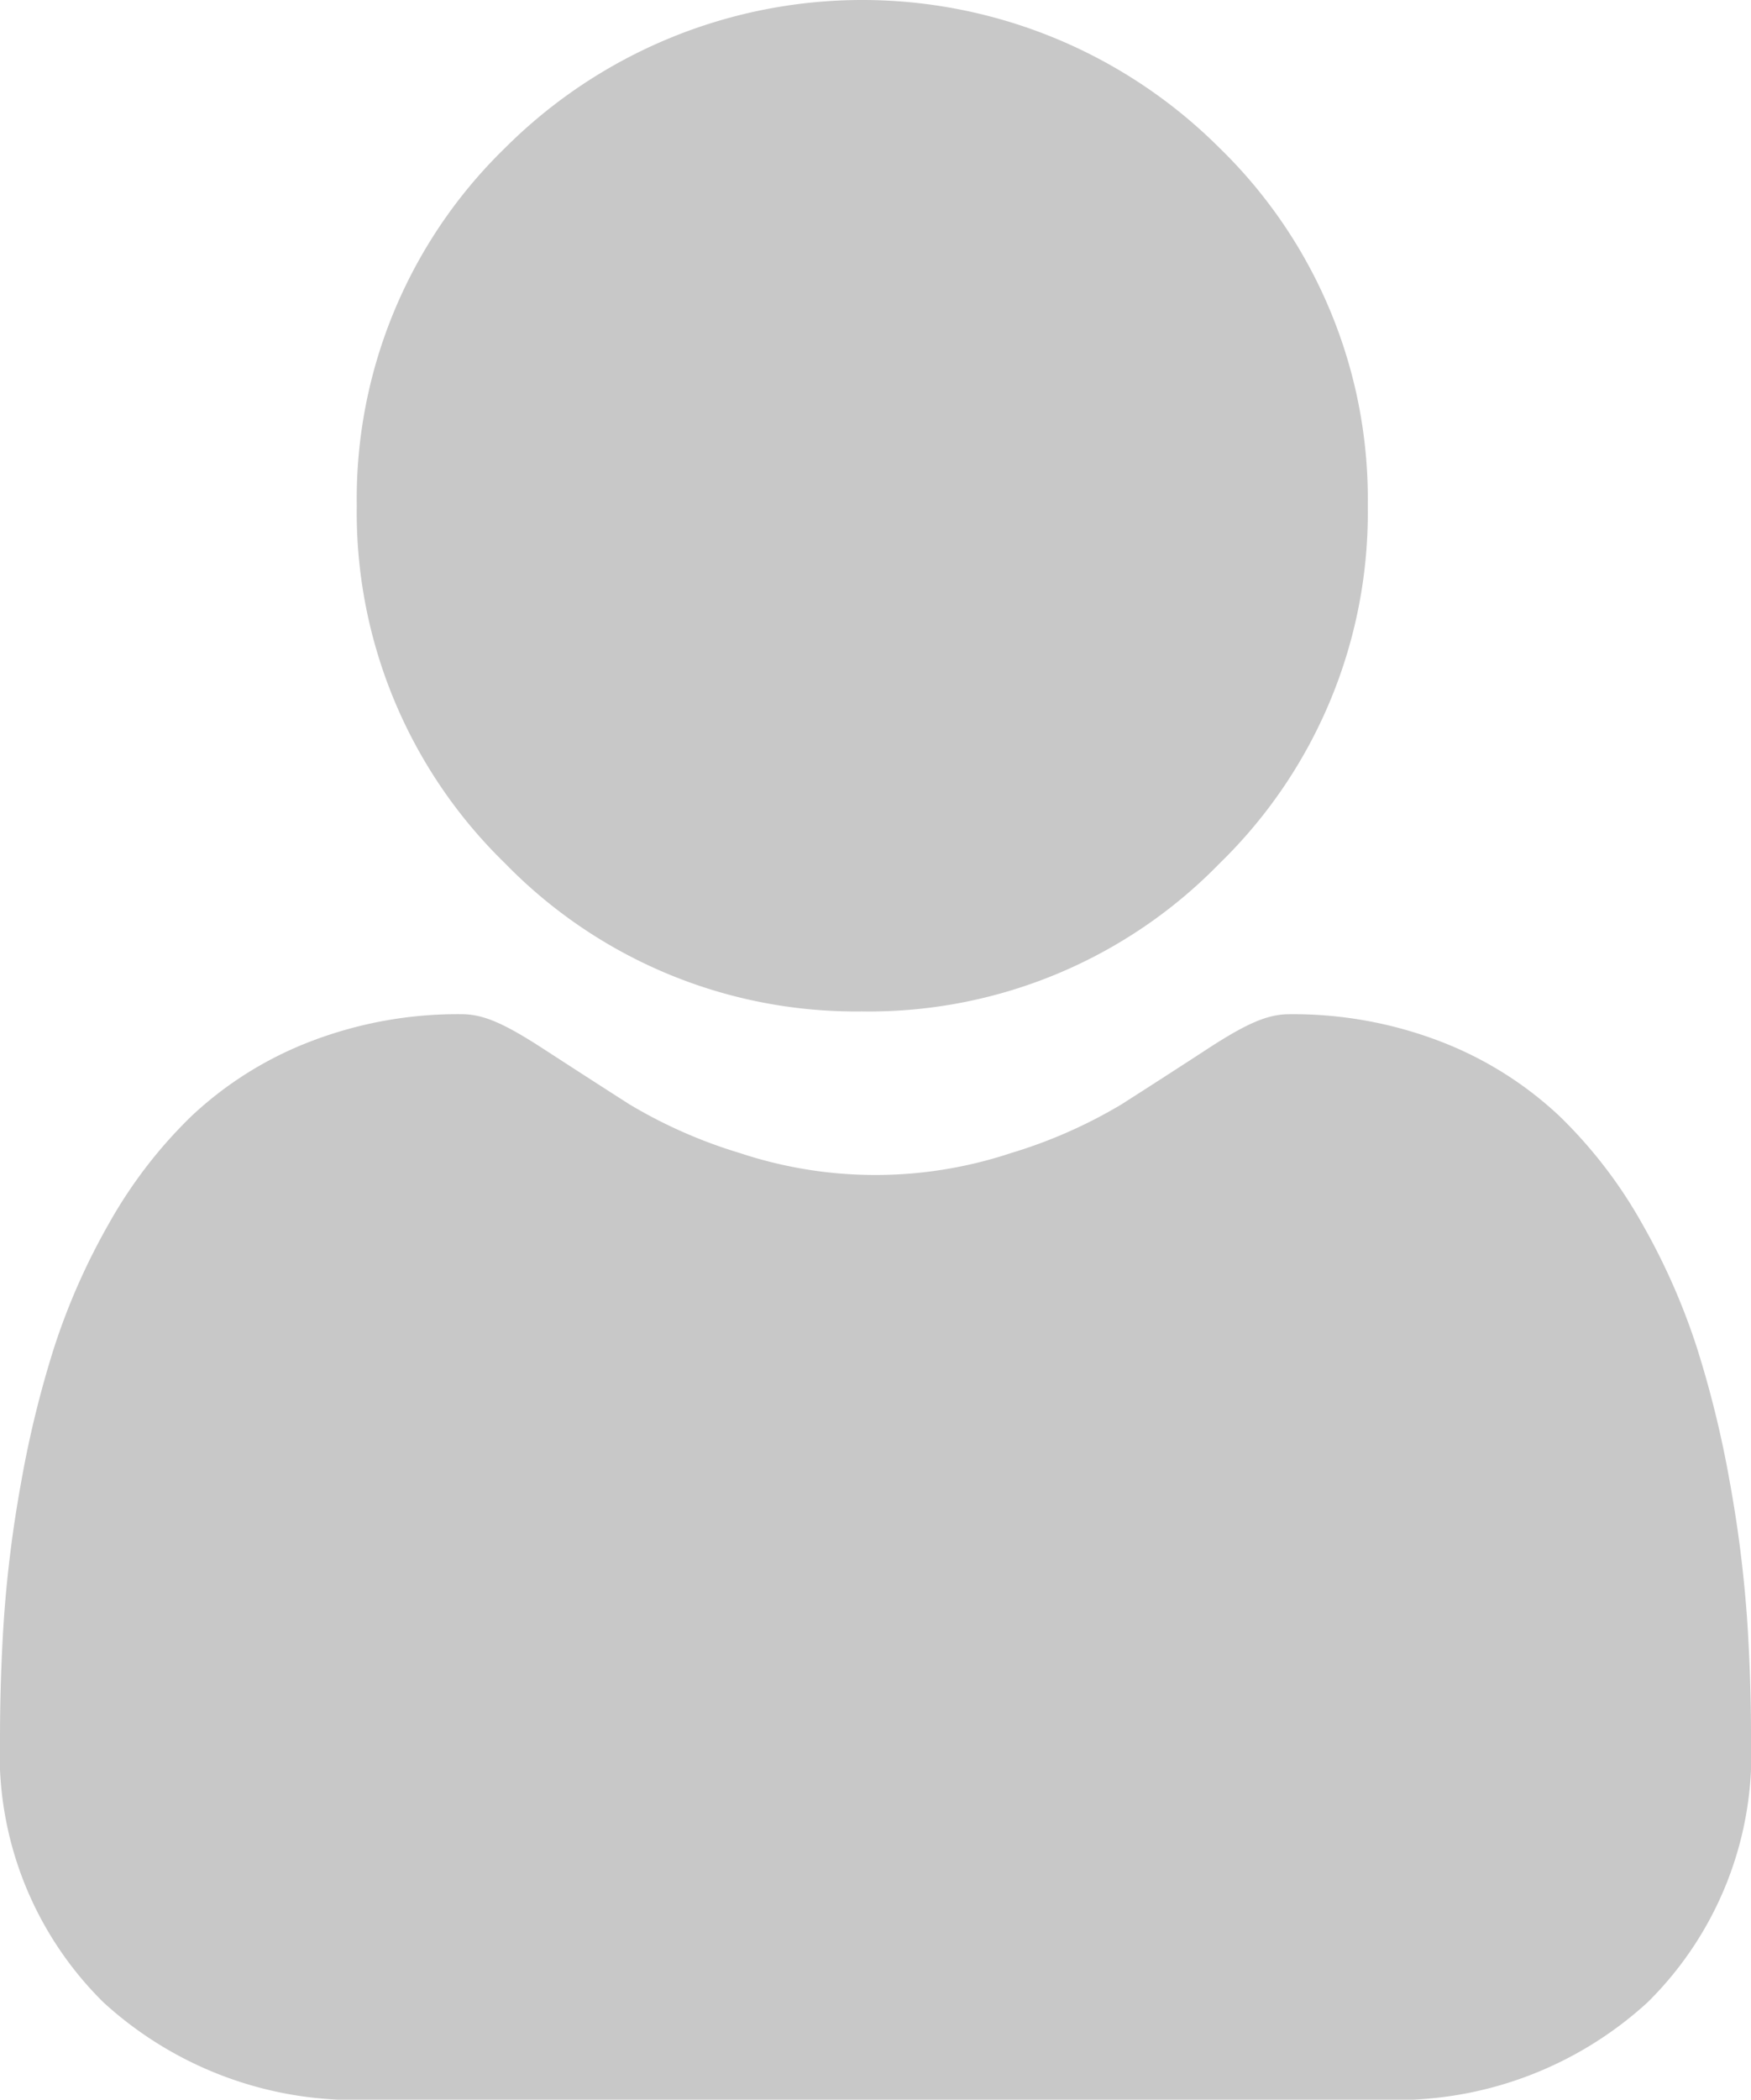 <svg xmlns="http://www.w3.org/2000/svg" width="67.333" height="80.707" viewBox="0 0 67.333 80.707">
  <g id="deactive_user" data-name="deactive user" transform="translate(0 0)">
    <path id="Path_2862" data-name="Path 2862" d="M106.471,38.877a18.808,18.808,0,0,0,13.745-5.695,18.808,18.808,0,0,0,5.694-13.744,18.811,18.811,0,0,0-5.695-13.744,19.434,19.434,0,0,0-27.488,0,18.809,18.809,0,0,0-5.695,13.743,18.808,18.808,0,0,0,5.7,13.745,18.813,18.813,0,0,0,13.743,5.694Zm0,0" transform="translate(-73.313)" fill="#c8c8c8"/>
    <path id="Path_2863" data-name="Path 2863" d="M67.17,270.391a48.014,48.014,0,0,0-.654-5.1,40.178,40.178,0,0,0-1.254-5.127,25.325,25.325,0,0,0-2.108-4.782,18.045,18.045,0,0,0-3.178-4.142,14.014,14.014,0,0,0-4.566-2.869,15.779,15.779,0,0,0-5.829-1.055c-.824,0-1.621.338-3.159,1.34-.947.618-2.055,1.332-3.291,2.122a18.859,18.859,0,0,1-4.258,1.876,16.536,16.536,0,0,1-10.417,0,18.816,18.816,0,0,1-4.255-1.876c-1.225-.783-2.333-1.5-3.294-2.123-1.537-1-2.334-1.34-3.158-1.34a15.759,15.759,0,0,0-5.828,1.056,14,14,0,0,0-4.566,2.869,18.047,18.047,0,0,0-3.177,4.141,25.375,25.375,0,0,0-2.108,4.782,40.273,40.273,0,0,0-1.254,5.127,47.843,47.843,0,0,0-.654,5.1C.054,271.937,0,273.54,0,275.159A13.4,13.4,0,0,0,3.98,285.3a14.328,14.328,0,0,0,10.256,3.741H53.1A14.325,14.325,0,0,0,63.353,285.3a13.4,13.4,0,0,0,3.981-10.139c0-1.626-.055-3.23-.163-4.767Zm0,0" transform="translate(0 -208.332)" fill="#c8c8c8"/>
  </g>
</svg>
